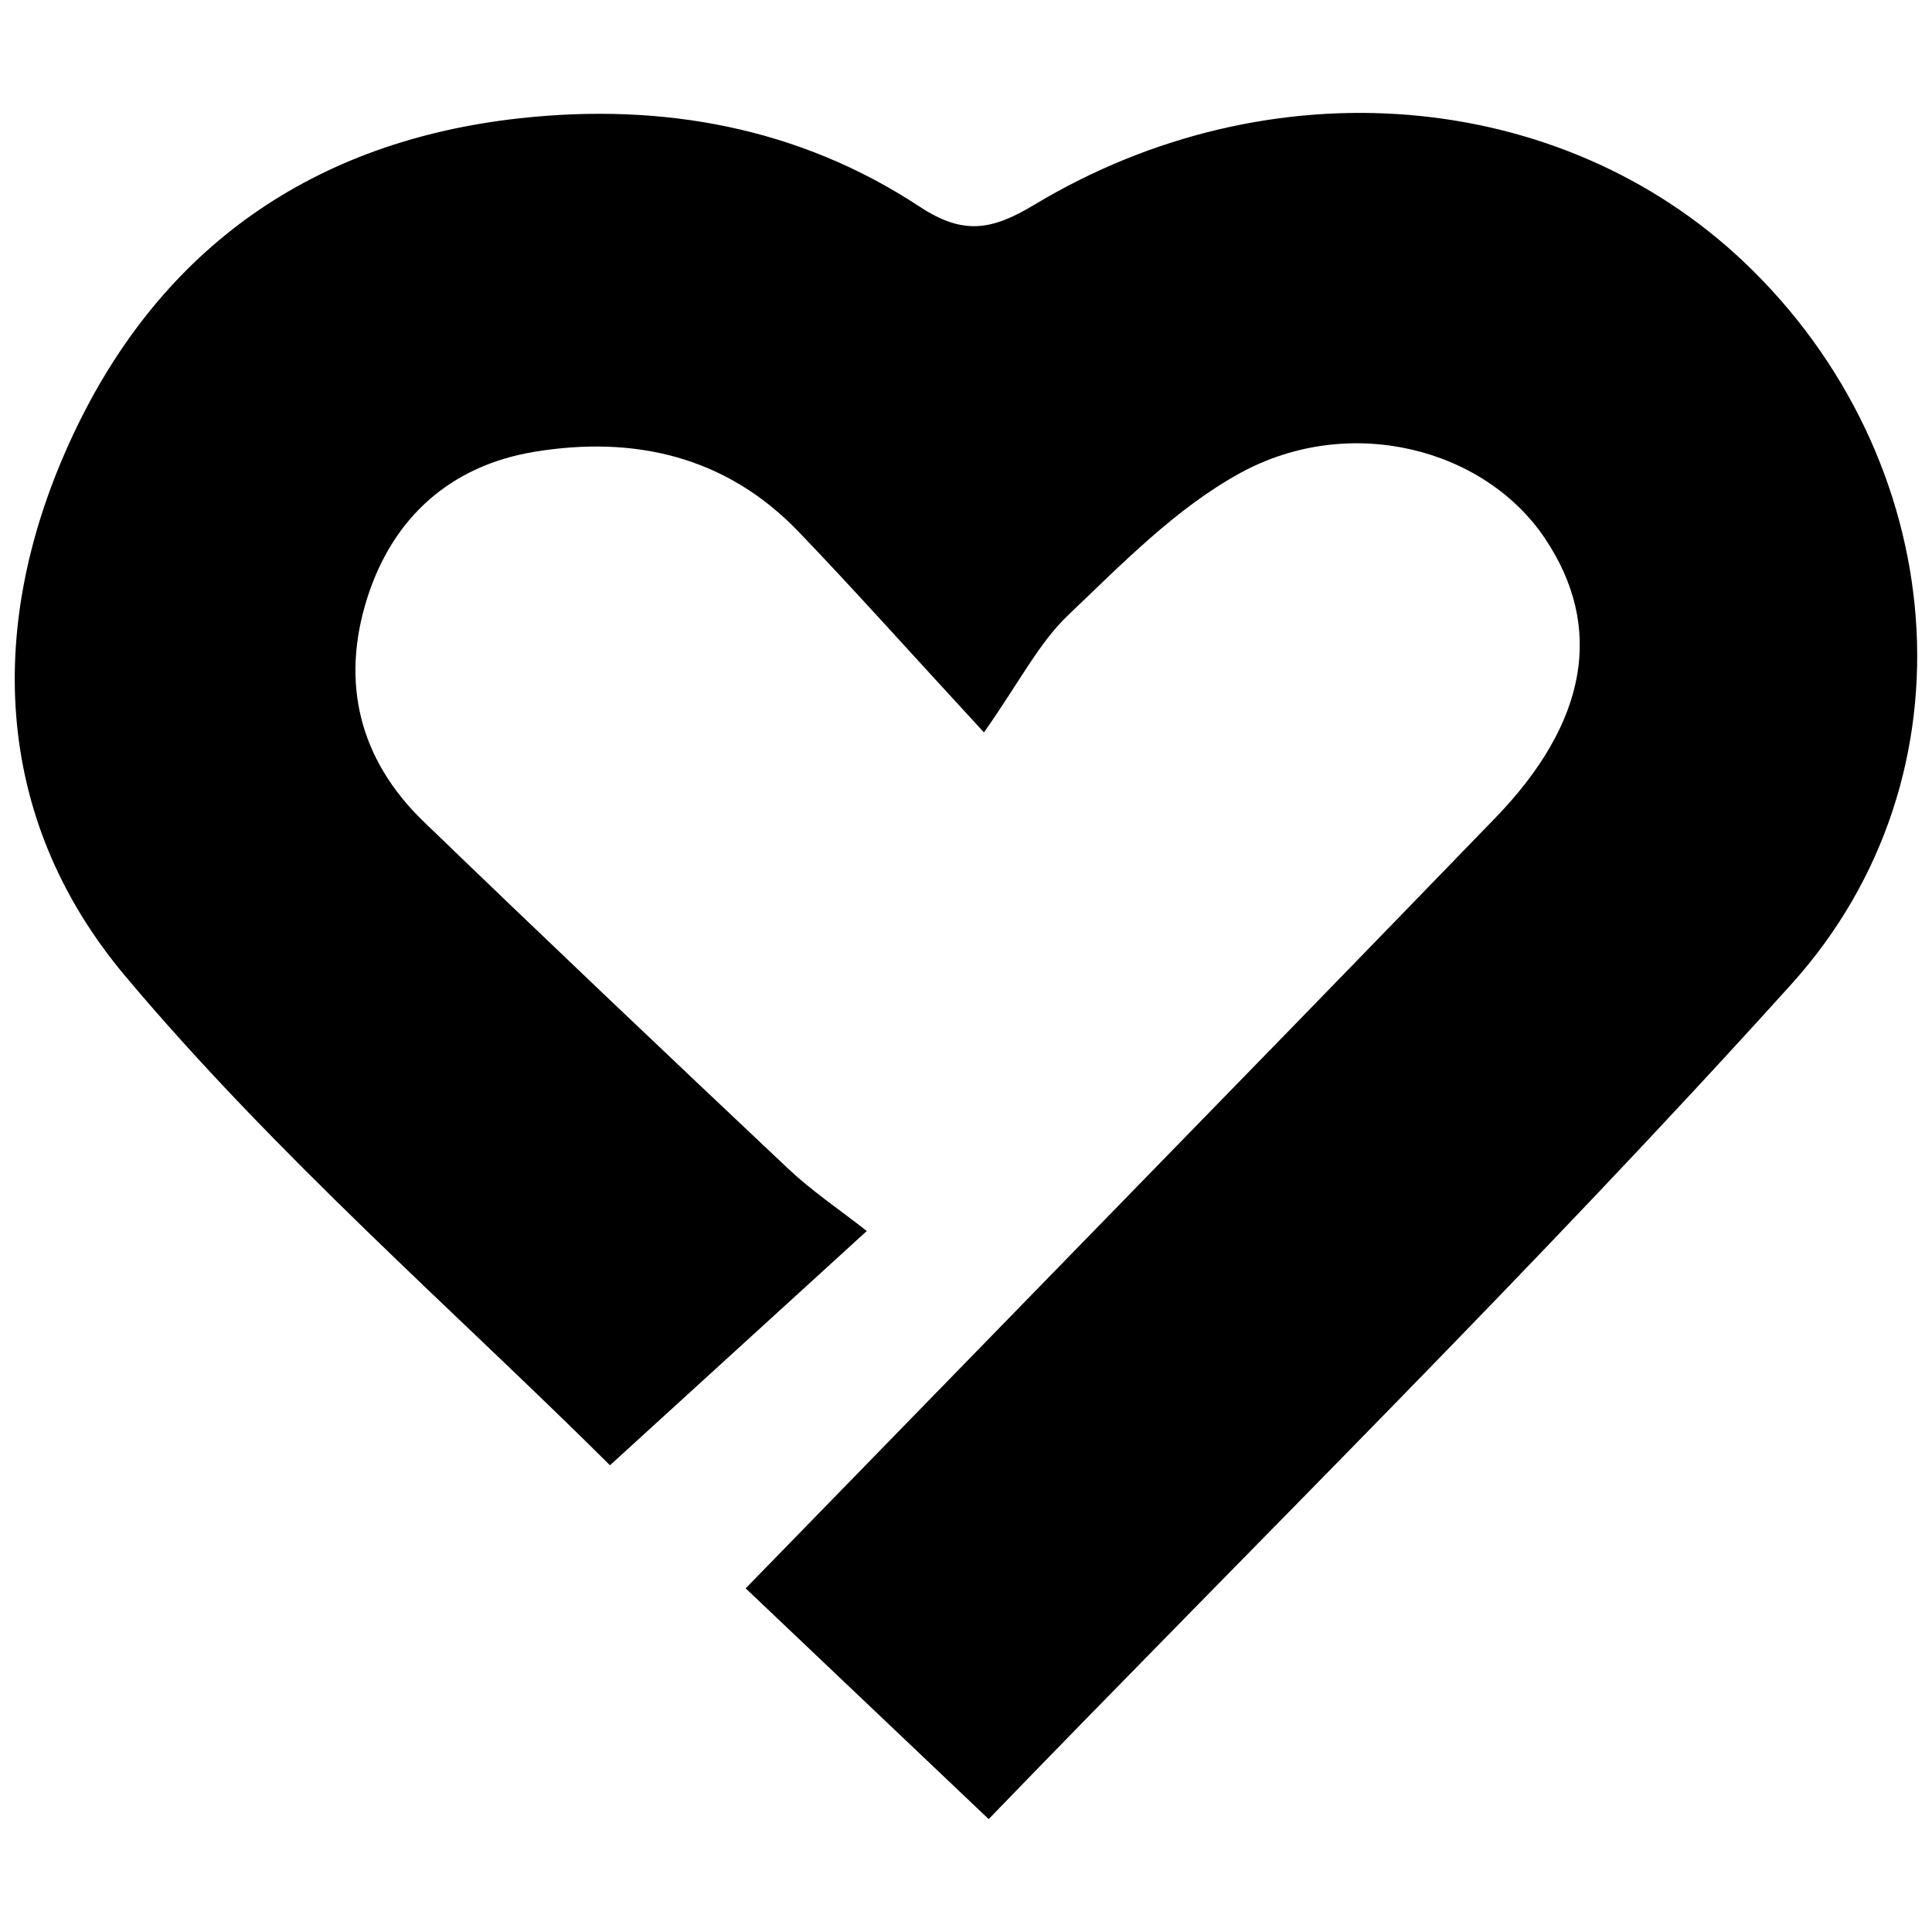 <?xml version="1.0" encoding="UTF-8"?><svg id="CUBIC" xmlns="http://www.w3.org/2000/svg" width="512" height="512" viewBox="0 0 512 512"><path d="M260.76,194.1c-21.09-22.89-34.87-38.36-49.22-53.28-19.21-19.97-43.52-25.42-69.84-21.1-22.25,3.65-37.61,17.37-44.4,38.84-7.07,22.36-2.07,42.73,14.98,59.18,32.04,30.92,64.33,61.56,96.73,92.1,6.1,5.75,13.16,10.48,20.7,16.39-23.9,21.8-44.67,40.74-68.06,62.08-40.63-40.44-88.38-81.9-128.54-129.74C-2.01,216.75-4.02,164.97,19.43,115.09c23.33-49.62,63.78-77.78,118.44-83.76,37.67-4.12,73.87,2.37,105.86,23.45,11.63,7.66,19.19,6.21,30.4-.53,62.53-37.6,139.47-30.92,188.08,15.22,54.46,51.69,62.67,135.79,12.5,191.38-67.81,75.13-140.14,146.18-212.7,221.23-21.75-20.65-42.5-40.36-64.4-61.15,49.37-50.68,97.54-100.11,145.68-149.56,17.67-18.15,35.28-36.36,52.92-54.55,24.53-25.3,29.02-50.65,13.16-74.22-15.99-23.78-51.61-33.1-80.59-17.3-17.09,9.32-31.45,24.14-45.78,37.79-7.65,7.28-12.64,17.35-22.25,31.02Z"/></svg>